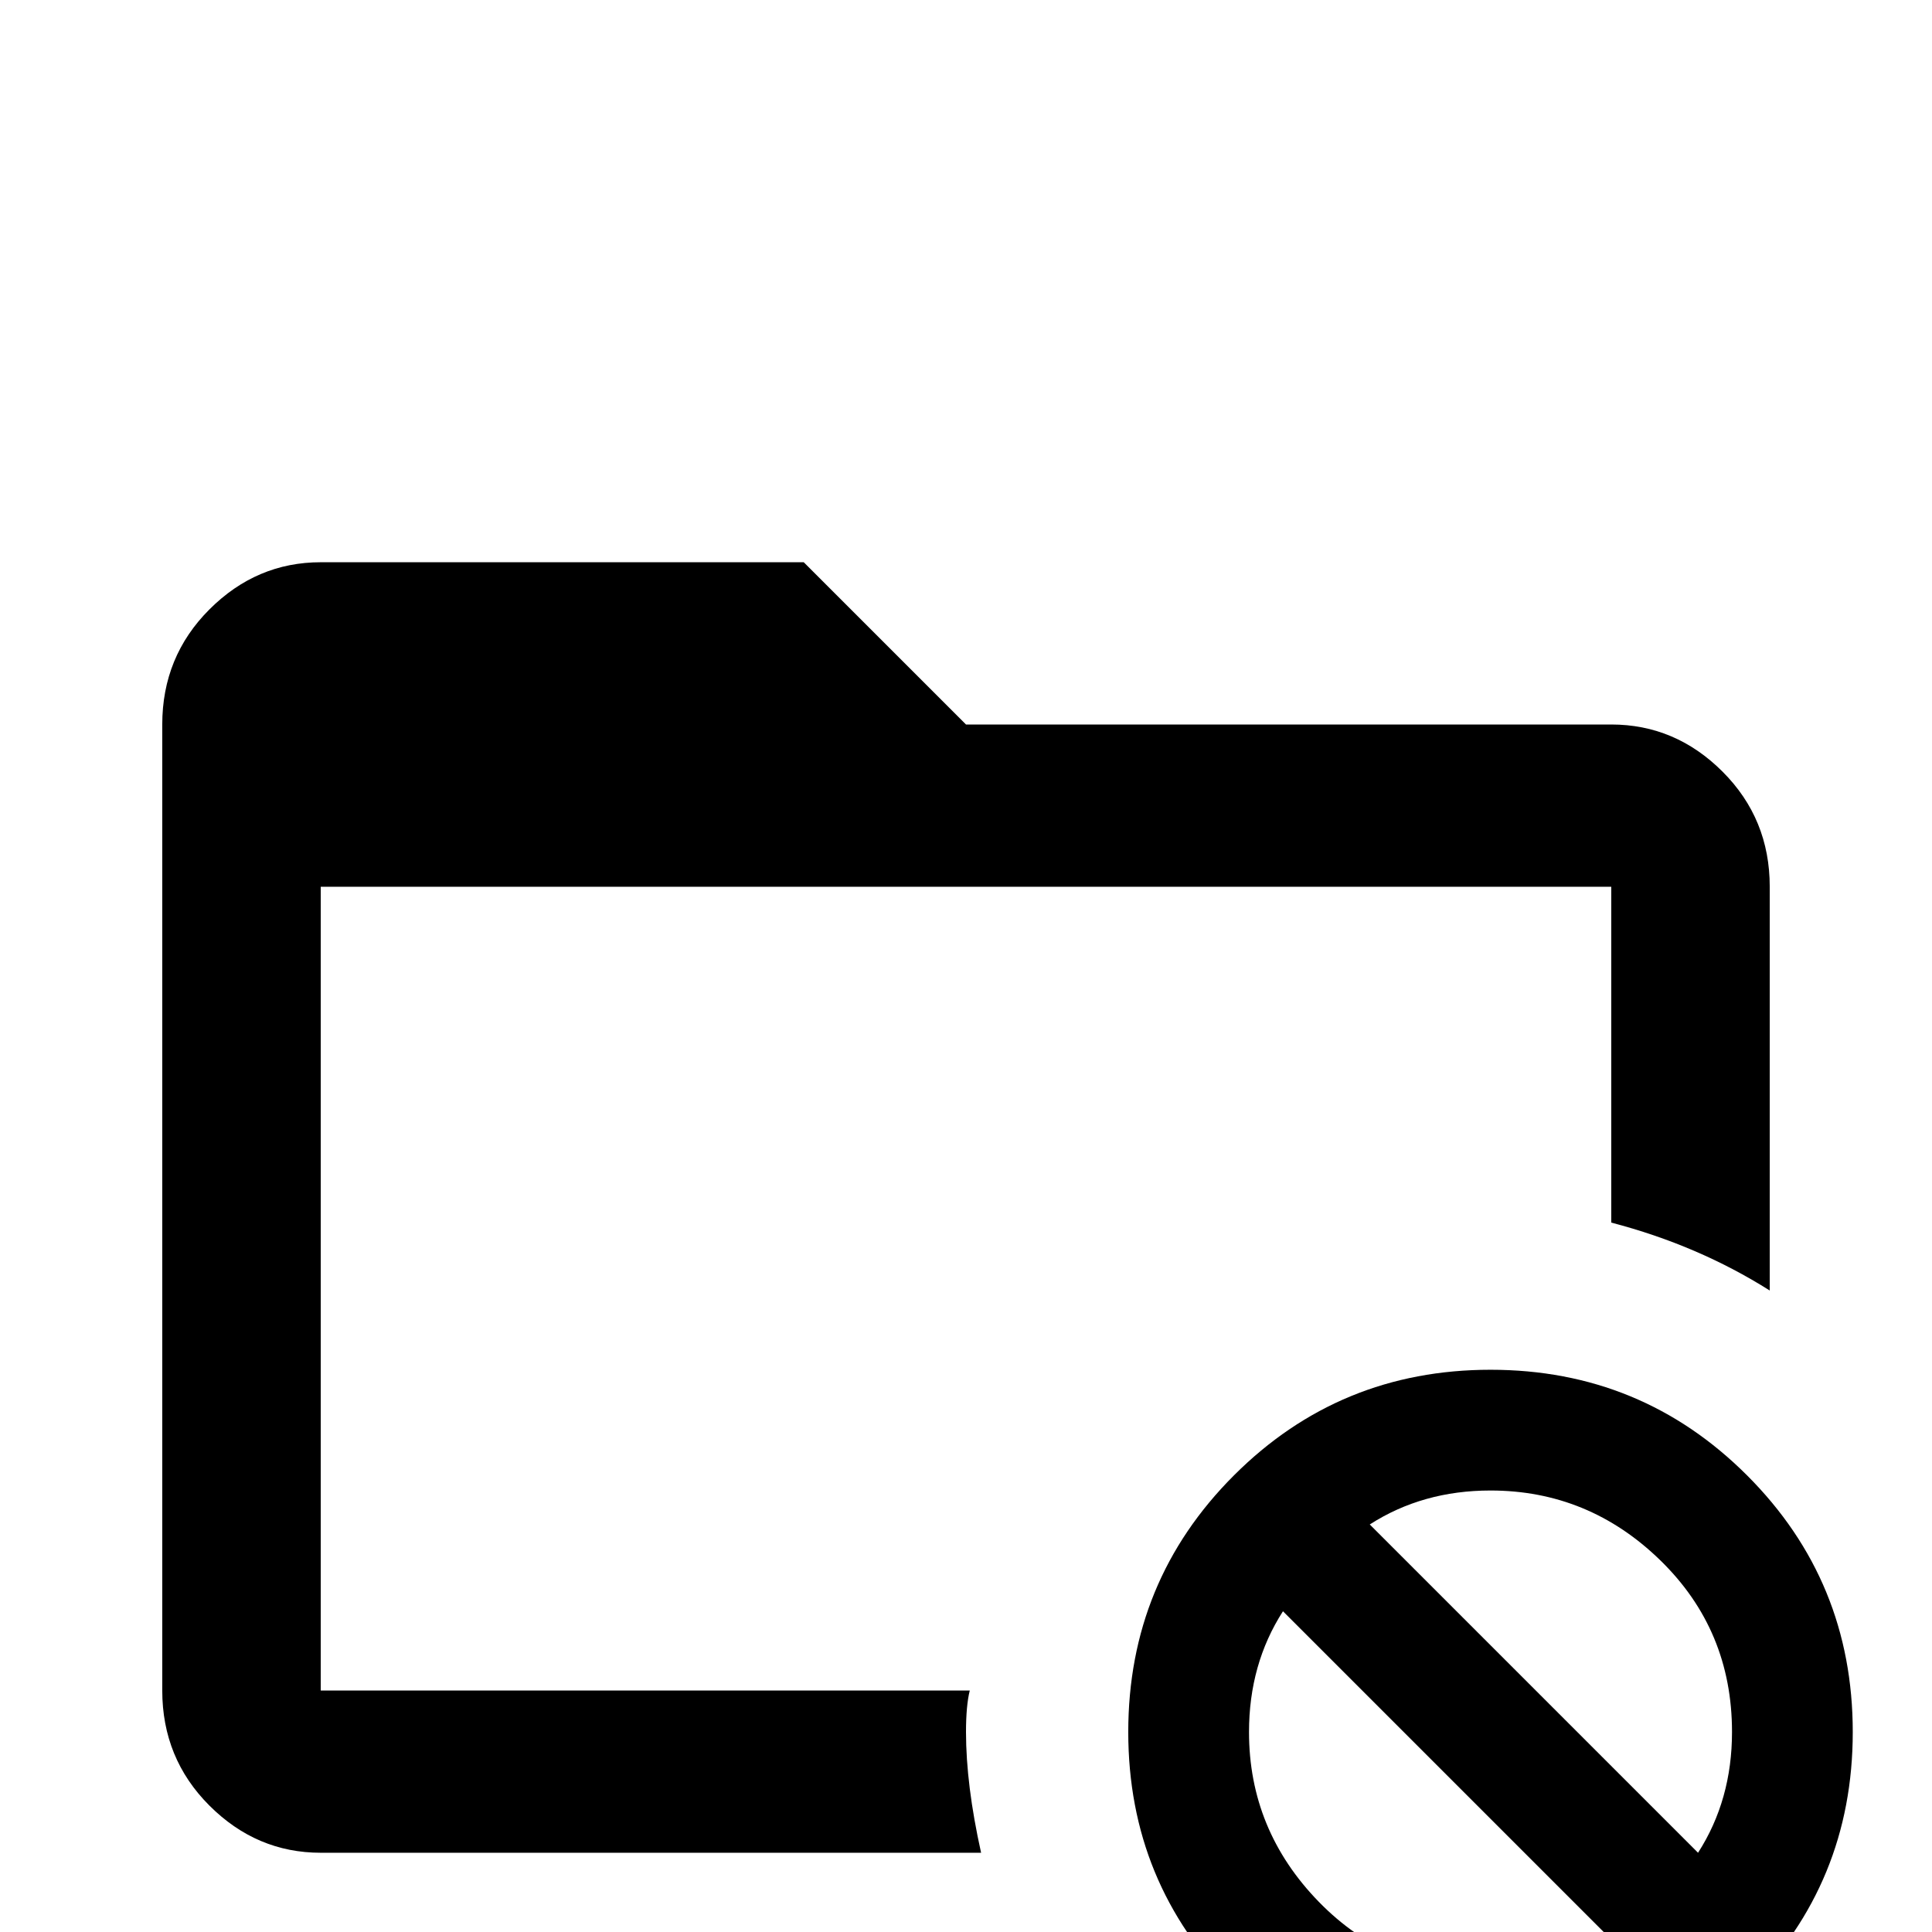 <svg xmlns="http://www.w3.org/2000/svg" viewBox="0 -512 512 512">
	<path fill="#000000" d="M256 -53Q256 -39 260 -21H85Q68 -21 55.5 -33.5Q43 -46 43 -64V-320Q43 -338 55.5 -350.5Q68 -363 85 -363H213L256 -320H427Q444 -320 456.5 -307.5Q469 -295 469 -277V-170Q450 -182 427 -188V-277H85V-64H257Q256 -60 256 -53ZM491 -53Q491 -13 463 15Q435 43 395 43Q355 43 327 15Q299 -13 299 -53Q299 -93 327 -121Q355 -149 395 -149Q435 -149 463 -121Q491 -93 491 -53ZM427 2L340 -85Q331 -71 331 -53Q331 -27 349.5 -8Q368 11 395 11Q413 11 427 2ZM459 -53Q459 -80 440 -98.5Q421 -117 395 -117Q377 -117 363 -108L450 -21Q459 -35 459 -53Z"/>
</svg>